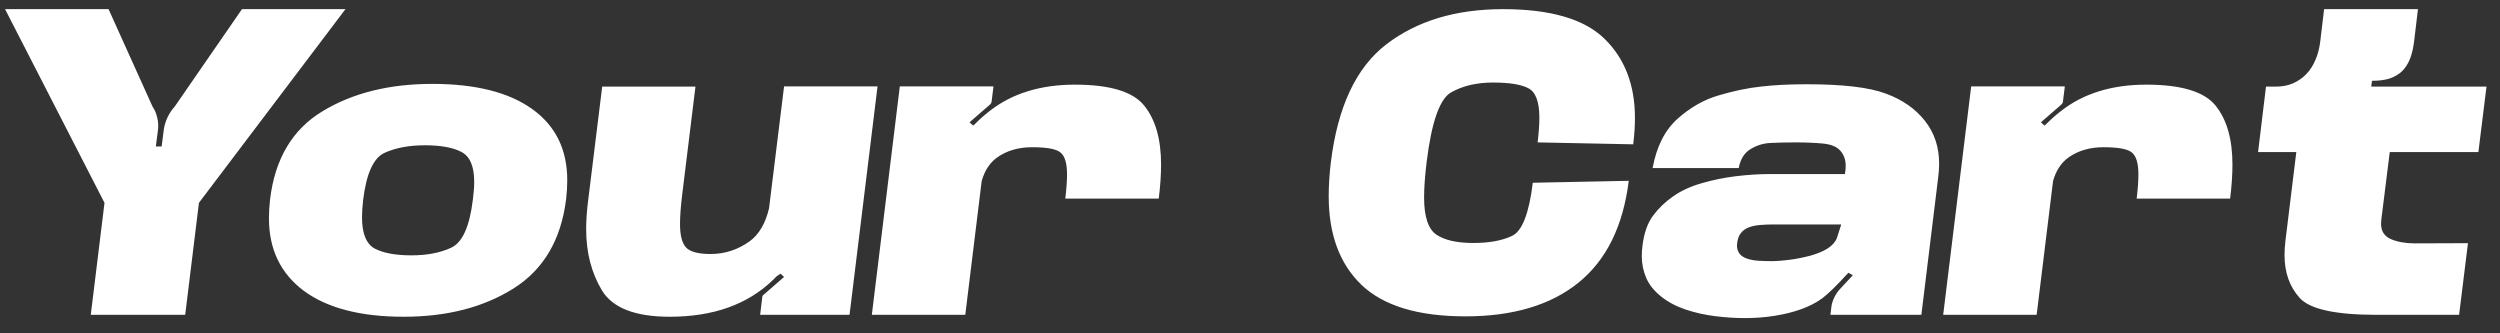<svg width="135" height="18" viewBox="0 0 135 18" fill="none" xmlns="http://www.w3.org/2000/svg">
<rect x="0" y="0" width="135" height="18" fill="#333333" stroke="none"/>
<path d="M13.067 0.494H18.655L10.742 10.953L10.001 17H4.902L5.643 10.953L0.273 0.494H5.862L8.239 5.76C8.35 5.92 8.434 6.114 8.489 6.344C8.545 6.573 8.559 6.796 8.531 7.011L8.416 7.908H8.729L8.844 7.011C8.872 6.796 8.938 6.573 9.042 6.344C9.153 6.114 9.285 5.916 9.438 5.75L13.067 0.494ZM21.801 17.104C19.472 17.104 17.675 16.639 16.41 15.707C15.152 14.769 14.523 13.462 14.523 11.787C14.523 11.46 14.544 11.116 14.586 10.754C14.85 8.572 15.792 6.99 17.411 6.01C19.038 5.023 21.015 4.53 23.344 4.53C25.673 4.53 27.47 4.981 28.735 5.885C30 6.789 30.632 8.071 30.632 9.733C30.632 10.052 30.612 10.393 30.57 10.754C30.299 12.951 29.35 14.56 27.723 15.582C26.104 16.597 24.13 17.104 21.801 17.104ZM22.218 13.789C23.066 13.789 23.785 13.649 24.376 13.371C24.974 13.086 25.36 12.225 25.534 10.786C25.582 10.424 25.607 10.101 25.607 9.816C25.607 8.975 25.374 8.436 24.908 8.2C24.449 7.963 23.796 7.845 22.948 7.845C22.093 7.845 21.366 7.981 20.769 8.252C20.171 8.523 19.785 9.368 19.611 10.786C19.57 11.14 19.549 11.46 19.549 11.745C19.549 12.614 19.778 13.173 20.237 13.424C20.703 13.667 21.363 13.789 22.218 13.789ZM36.825 10.619C36.755 11.21 36.721 11.703 36.721 12.099C36.721 12.704 36.828 13.125 37.044 13.361C37.259 13.597 37.704 13.716 38.378 13.716C39.143 13.716 39.845 13.486 40.485 13.027C40.985 12.659 41.333 12.068 41.527 11.255L42.34 4.665H47.387L45.875 17H41.048L41.162 16.051C41.162 15.996 41.187 15.95 41.235 15.916L42.34 14.956L42.153 14.779L41.944 14.915C41.875 14.984 41.805 15.054 41.736 15.123C40.366 16.444 38.51 17.104 36.168 17.104C34.305 17.104 33.085 16.632 32.508 15.686C31.938 14.741 31.653 13.639 31.653 12.381C31.653 11.929 31.684 11.446 31.747 10.932L32.519 4.676H37.555L36.825 10.619ZM57.526 10.723C57.589 10.209 57.62 9.774 57.62 9.42C57.62 8.836 57.509 8.447 57.286 8.252C57.071 8.05 56.553 7.95 55.733 7.95C54.996 7.95 54.367 8.134 53.846 8.502C53.449 8.787 53.171 9.211 53.011 9.774L52.125 17H47.079L48.59 4.665H53.648L53.543 5.51C53.529 5.565 53.502 5.611 53.46 5.645L52.355 6.605L52.553 6.782L52.647 6.698C52.883 6.455 53.154 6.215 53.46 5.979C54.669 5.041 56.199 4.571 58.048 4.571C59.938 4.571 61.186 4.95 61.791 5.708C62.395 6.459 62.698 7.519 62.698 8.888C62.698 9.437 62.656 10.049 62.573 10.723H57.526ZM79.132 17.083C76.581 17.083 74.711 16.517 73.522 15.384C72.341 14.251 71.75 12.655 71.75 10.598C71.75 10.028 71.788 9.42 71.865 8.773C72.233 5.763 73.237 3.633 74.878 2.382C76.525 1.124 78.621 0.494 81.165 0.494C83.73 0.494 85.558 1.03 86.65 2.1C87.741 3.171 88.287 4.592 88.287 6.365C88.287 6.817 88.255 7.293 88.193 7.793L83.032 7.689C83.094 7.175 83.126 6.73 83.126 6.354C83.126 5.492 82.924 4.961 82.521 4.759C82.125 4.557 81.492 4.457 80.623 4.457C79.74 4.457 78.986 4.634 78.361 4.988C77.742 5.336 77.3 6.598 77.036 8.773C76.946 9.51 76.901 10.139 76.901 10.661C76.901 11.703 77.123 12.374 77.568 12.673C78.013 12.972 78.677 13.121 79.56 13.121C80.421 13.121 81.12 12.993 81.655 12.736C82.198 12.478 82.569 11.523 82.771 9.868L87.953 9.764C87.647 12.218 86.74 14.053 85.232 15.269C83.73 16.479 81.697 17.083 79.132 17.083ZM100.053 14.863L99.813 14.727C99.194 15.408 98.721 15.87 98.395 16.114C98.068 16.35 97.689 16.545 97.258 16.698C96.834 16.851 96.362 16.969 95.84 17.052C95.326 17.136 94.78 17.177 94.203 17.177C93.71 17.177 93.181 17.142 92.618 17.073C92.062 17.003 91.534 16.885 91.033 16.718C90.533 16.552 90.091 16.319 89.709 16.02C89.327 15.714 89.056 15.377 88.896 15.008C88.736 14.633 88.656 14.237 88.656 13.82C88.656 13.639 88.67 13.444 88.698 13.236C88.781 12.576 88.969 12.047 89.261 11.651C89.553 11.255 89.918 10.904 90.356 10.598C90.794 10.292 91.311 10.056 91.909 9.889C92.507 9.715 93.122 9.59 93.755 9.514C94.394 9.437 95.002 9.399 95.579 9.399H99.625L99.656 9.19C99.663 9.107 99.667 9.03 99.667 8.961C99.667 8.634 99.573 8.363 99.385 8.148C99.198 7.925 98.881 7.793 98.436 7.751C97.992 7.71 97.498 7.689 96.956 7.689C96.462 7.689 96.017 7.699 95.621 7.72C95.232 7.734 94.867 7.845 94.526 8.054C94.193 8.255 93.981 8.596 93.89 9.076H89.24C89.456 7.908 89.907 7.018 90.596 6.406C91.284 5.795 92.027 5.374 92.827 5.145C93.626 4.908 94.377 4.752 95.079 4.676C95.788 4.592 96.615 4.55 97.561 4.55C99.514 4.55 100.935 4.717 101.825 5.051C102.722 5.378 103.427 5.868 103.942 6.521C104.456 7.168 104.713 7.939 104.713 8.836C104.713 9.072 104.696 9.322 104.661 9.587L103.754 17H98.843L98.895 16.562C98.916 16.402 98.968 16.235 99.052 16.062C99.135 15.888 99.236 15.738 99.354 15.613L100.053 14.863ZM95.652 14.101C95.951 14.101 96.281 14.077 96.643 14.028C97.004 13.98 97.373 13.907 97.748 13.809C98.13 13.705 98.447 13.573 98.697 13.413C98.947 13.253 99.114 13.062 99.198 12.84L99.427 12.12H95.767C95.496 12.12 95.246 12.131 95.016 12.152C94.787 12.172 94.585 12.218 94.412 12.287C94.245 12.357 94.109 12.457 94.005 12.589C93.901 12.722 93.835 12.899 93.807 13.121C93.8 13.17 93.796 13.219 93.796 13.267C93.796 13.427 93.842 13.57 93.932 13.695C94.022 13.813 94.158 13.903 94.339 13.966C94.526 14.028 94.735 14.067 94.964 14.081C95.201 14.094 95.43 14.101 95.652 14.101ZM115.38 10.723C115.443 10.209 115.474 9.774 115.474 9.42C115.474 8.836 115.363 8.447 115.14 8.252C114.925 8.05 114.407 7.95 113.587 7.95C112.85 7.95 112.221 8.134 111.699 8.502C111.303 8.787 111.025 9.211 110.865 9.774L109.979 17H104.932L106.444 4.665H111.501L111.397 5.51C111.383 5.565 111.355 5.611 111.314 5.645L110.208 6.605L110.406 6.782L110.5 6.698C110.737 6.455 111.008 6.215 111.314 5.979C112.523 5.041 114.052 4.571 115.901 4.571C117.792 4.571 119.04 4.95 119.645 5.708C120.249 6.459 120.552 7.519 120.552 8.888C120.552 9.437 120.51 10.049 120.427 10.723H115.38ZM128.328 17C126.117 17 124.738 16.698 124.188 16.093C123.639 15.488 123.365 14.716 123.365 13.778C123.365 13.528 123.382 13.26 123.417 12.975L124.001 8.21H121.936L122.364 4.676H122.916C123.25 4.676 123.552 4.617 123.824 4.498C124.095 4.38 124.331 4.217 124.533 4.008C124.741 3.793 124.908 3.536 125.033 3.237C125.165 2.931 125.252 2.597 125.294 2.236L125.502 0.494H130.57L130.361 2.236C130.319 2.59 130.246 2.903 130.142 3.174C130.038 3.438 129.895 3.661 129.715 3.841C129.534 4.015 129.311 4.147 129.047 4.238C128.783 4.321 128.463 4.363 128.088 4.363L128.046 4.676H134.271L133.833 8.21H129.047L128.589 11.88C128.582 11.95 128.578 12.02 128.578 12.089C128.578 12.485 128.755 12.76 129.11 12.913C129.464 13.066 129.899 13.142 130.413 13.142C131.018 13.142 131.97 13.139 133.27 13.132L132.791 17C131.046 17 129.558 17 128.328 17Z" fill="white"/>
</svg>
